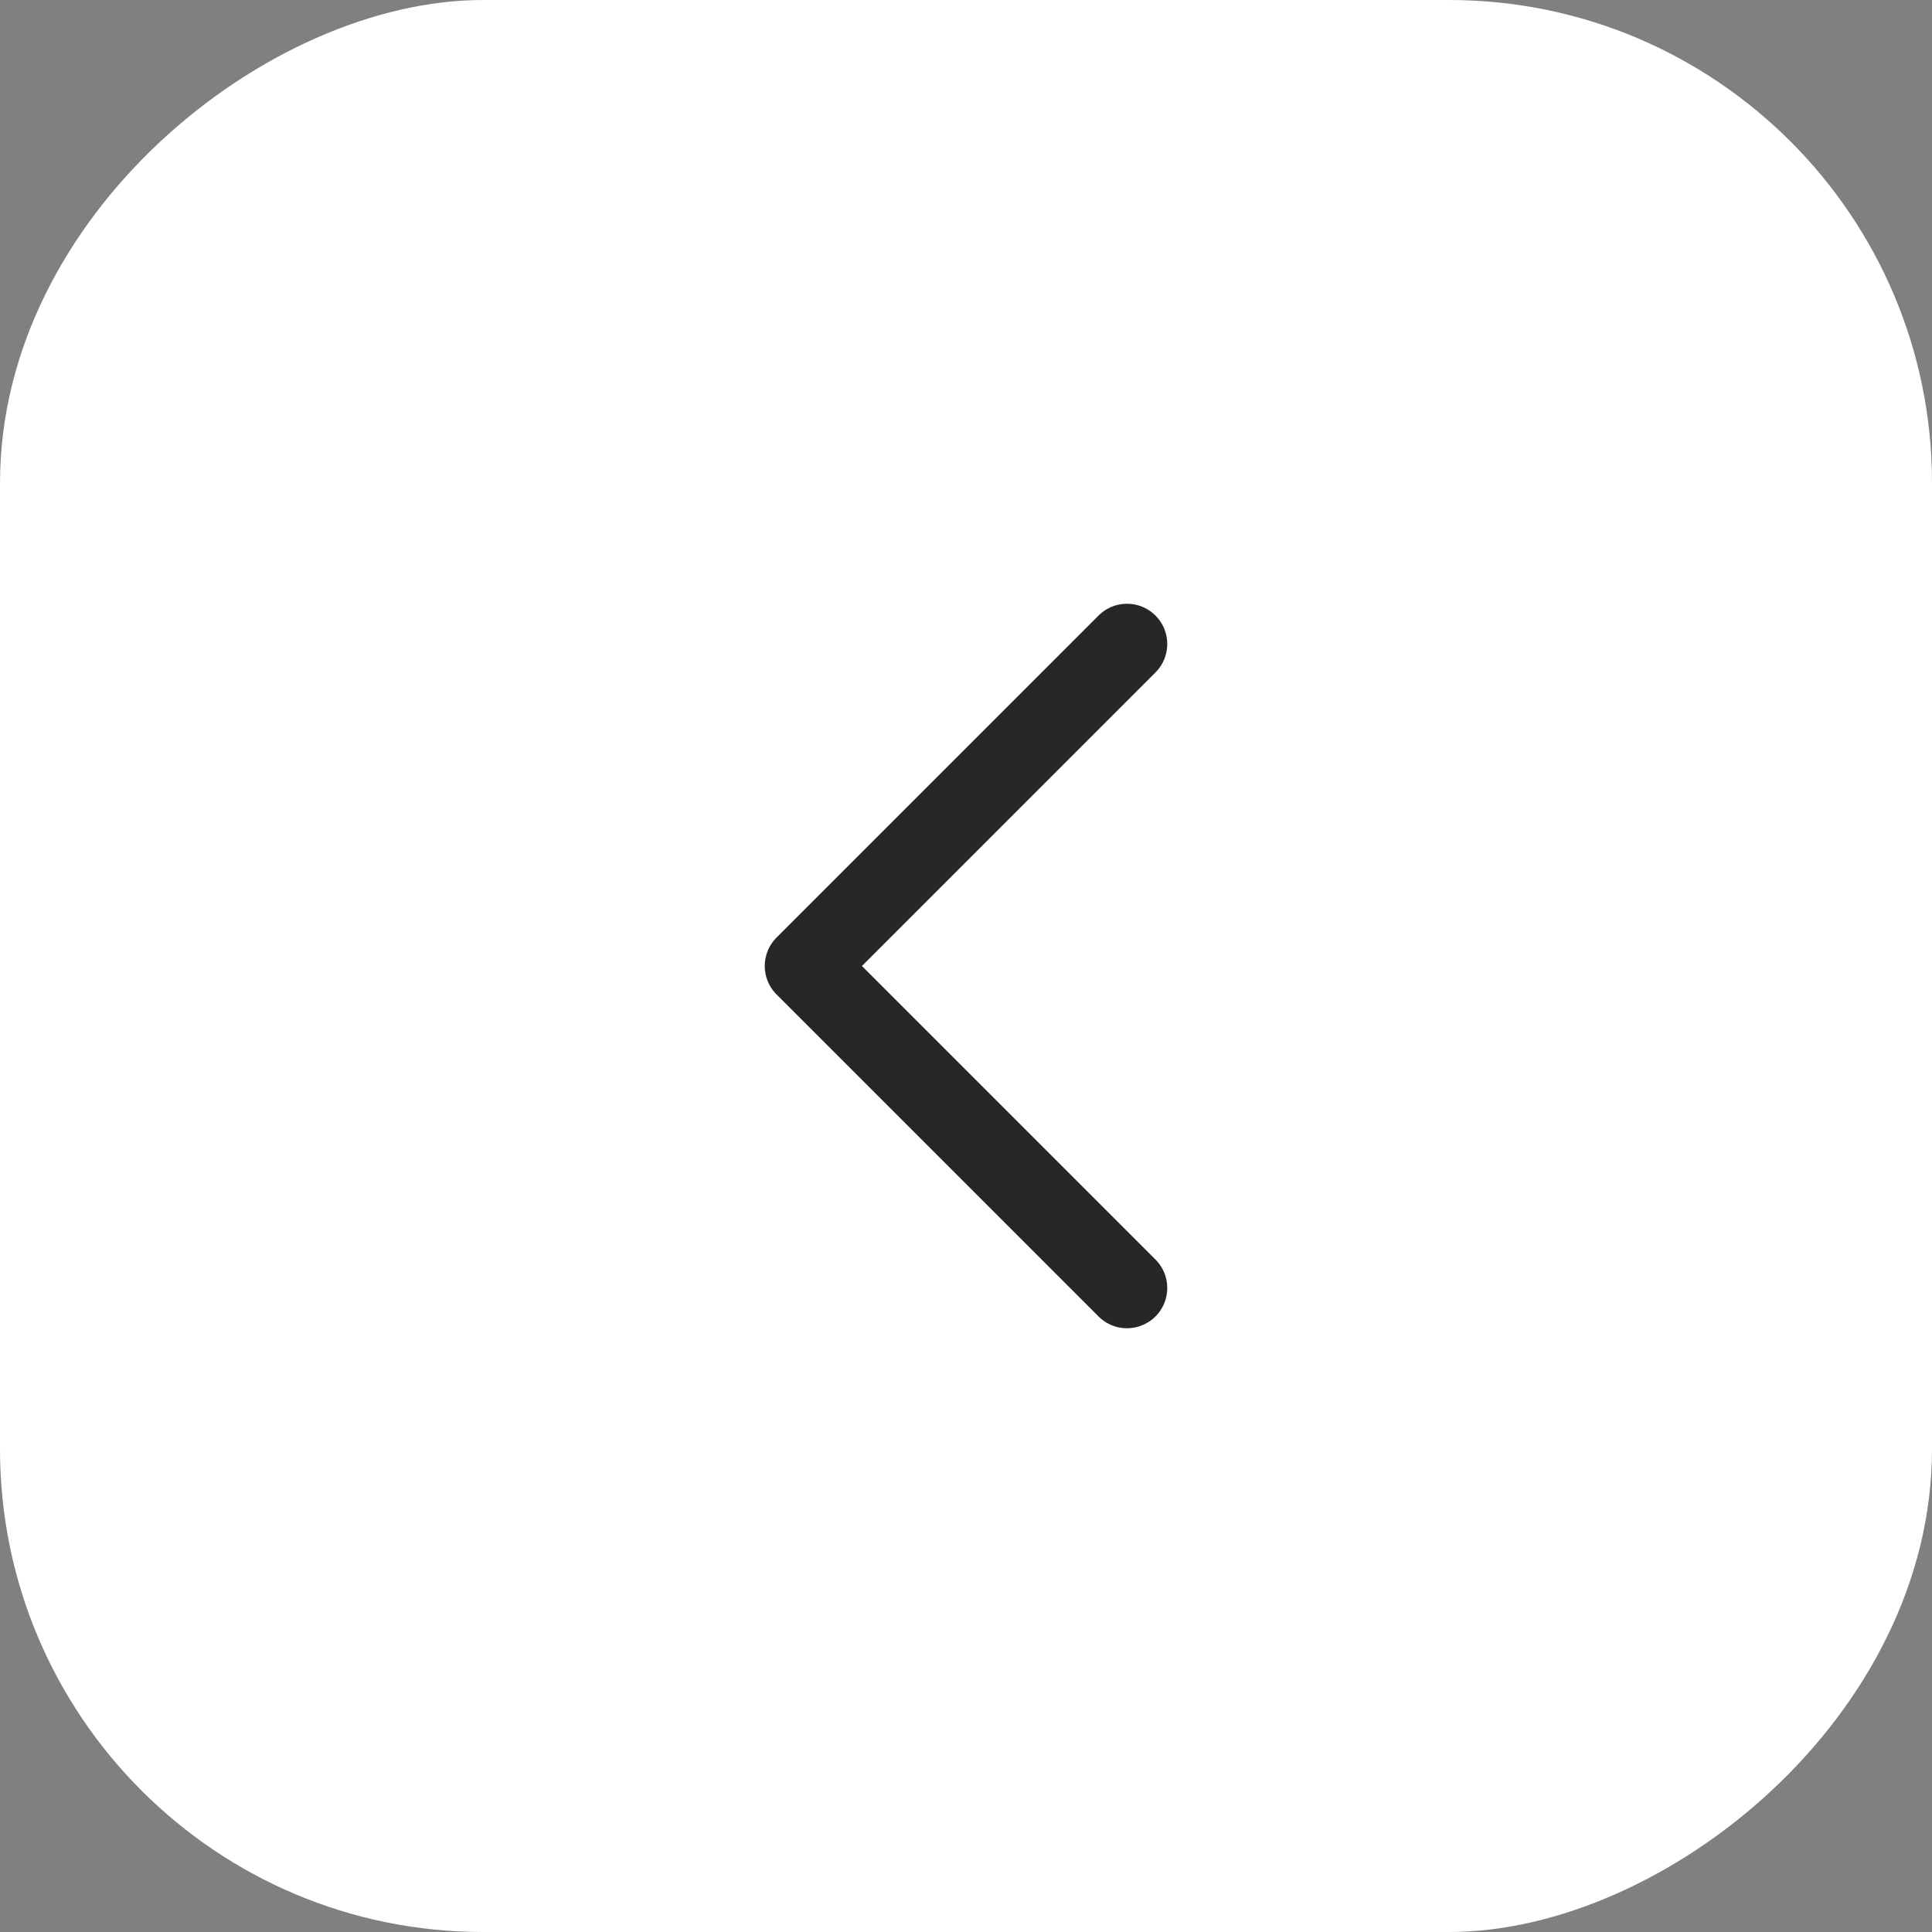 <svg width="24" height="24" viewBox="0 0 24 24" fill="none" xmlns="http://www.w3.org/2000/svg">
  <rect x="0" y="0" width="24" height="24" fill="#808080" stroke="none"/>
  <rect x="24" width="24" height="24" rx="6" transform="rotate(90 24 0)" fill="white"/>
  <path d="M14 16L10 12L14 8" stroke="#292626" stroke-linecap="round" stroke-linejoin="round"/>
</svg>
